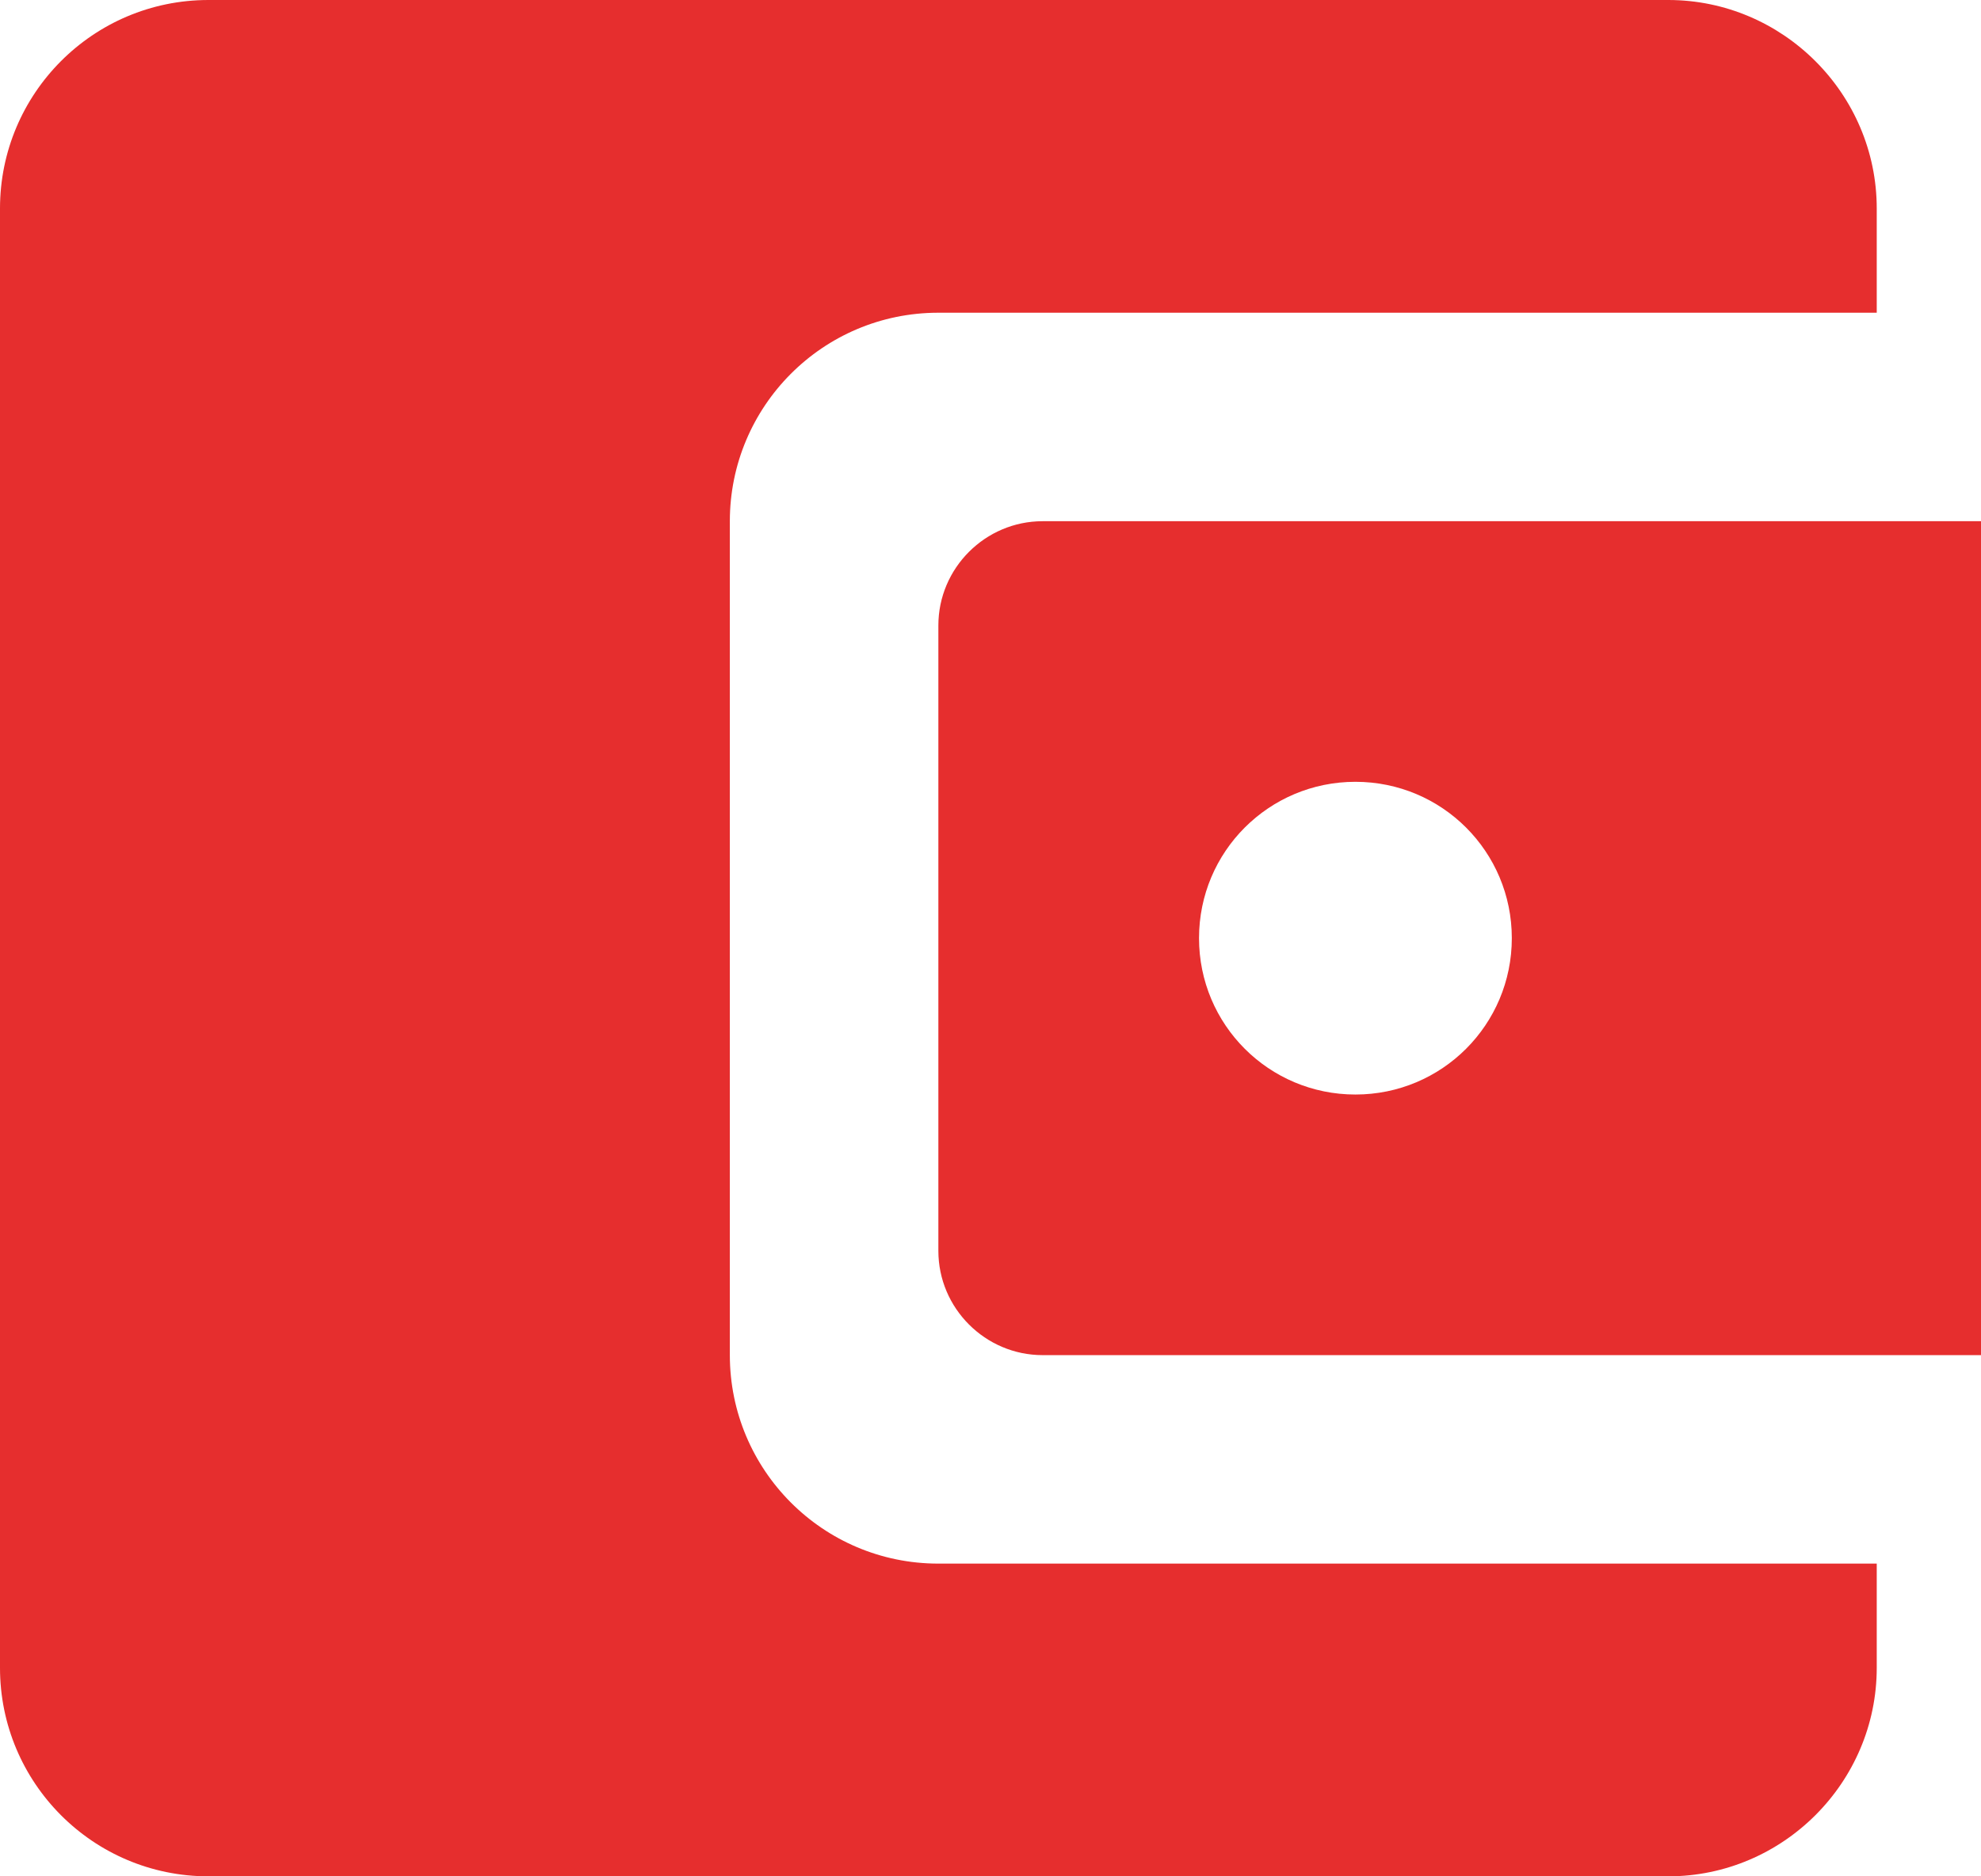 <svg width="19" height="18" viewBox="0 0 19 18" fill="none" xmlns="http://www.w3.org/2000/svg">
<path fill-rule="evenodd" clip-rule="evenodd" d="M7 13V5C7 3.9 7.89 3 9 3H18V2C18 0.9 17.1 0 16 0H2C0.89 0 0 0.9 0 2V16C0 17.1 0.89 18 2 18H16C17.1 18 18 17.1 18 16V15H9C7.89 15 7 14.1 7 13ZM10 5C9.45 5 9 5.45 9 6V12C9 12.55 9.45 13 10 13H19V5H10ZM13 10.5C12.17 10.5 11.5 9.83 11.5 9C11.5 8.17 12.17 7.5 13 7.5C13.83 7.5 14.5 8.17 14.5 9C14.5 9.83 13.83 10.5 13 10.5Z" fill="#E62E2E"/>
<mask id="mask0_14_320" style="mask-type:alpha" maskUnits="userSpaceOnUse" x="0" y="0" width="19" height="18">
<path fill-rule="evenodd" clip-rule="evenodd" d="M7 13V5C7 3.9 7.89 3 9 3H18V2C18 0.9 17.1 0 16 0H2C0.89 0 0 0.9 0 2V16C0 17.1 0.89 18 2 18H16C17.1 18 18 17.1 18 16V15H9C7.89 15 7 14.1 7 13ZM10 5C9.45 5 9 5.45 9 6V12C9 12.55 9.45 13 10 13H19V5H10ZM13 10.5C12.17 10.5 11.5 9.83 11.5 9C11.5 8.17 12.17 7.5 13 7.5C13.83 7.5 14.5 8.17 14.5 9C14.5 9.83 13.83 10.5 13 10.5Z" fill="white"/>
</mask>
<g mask="url(#mask0_14_320)">
</g>
</svg>

